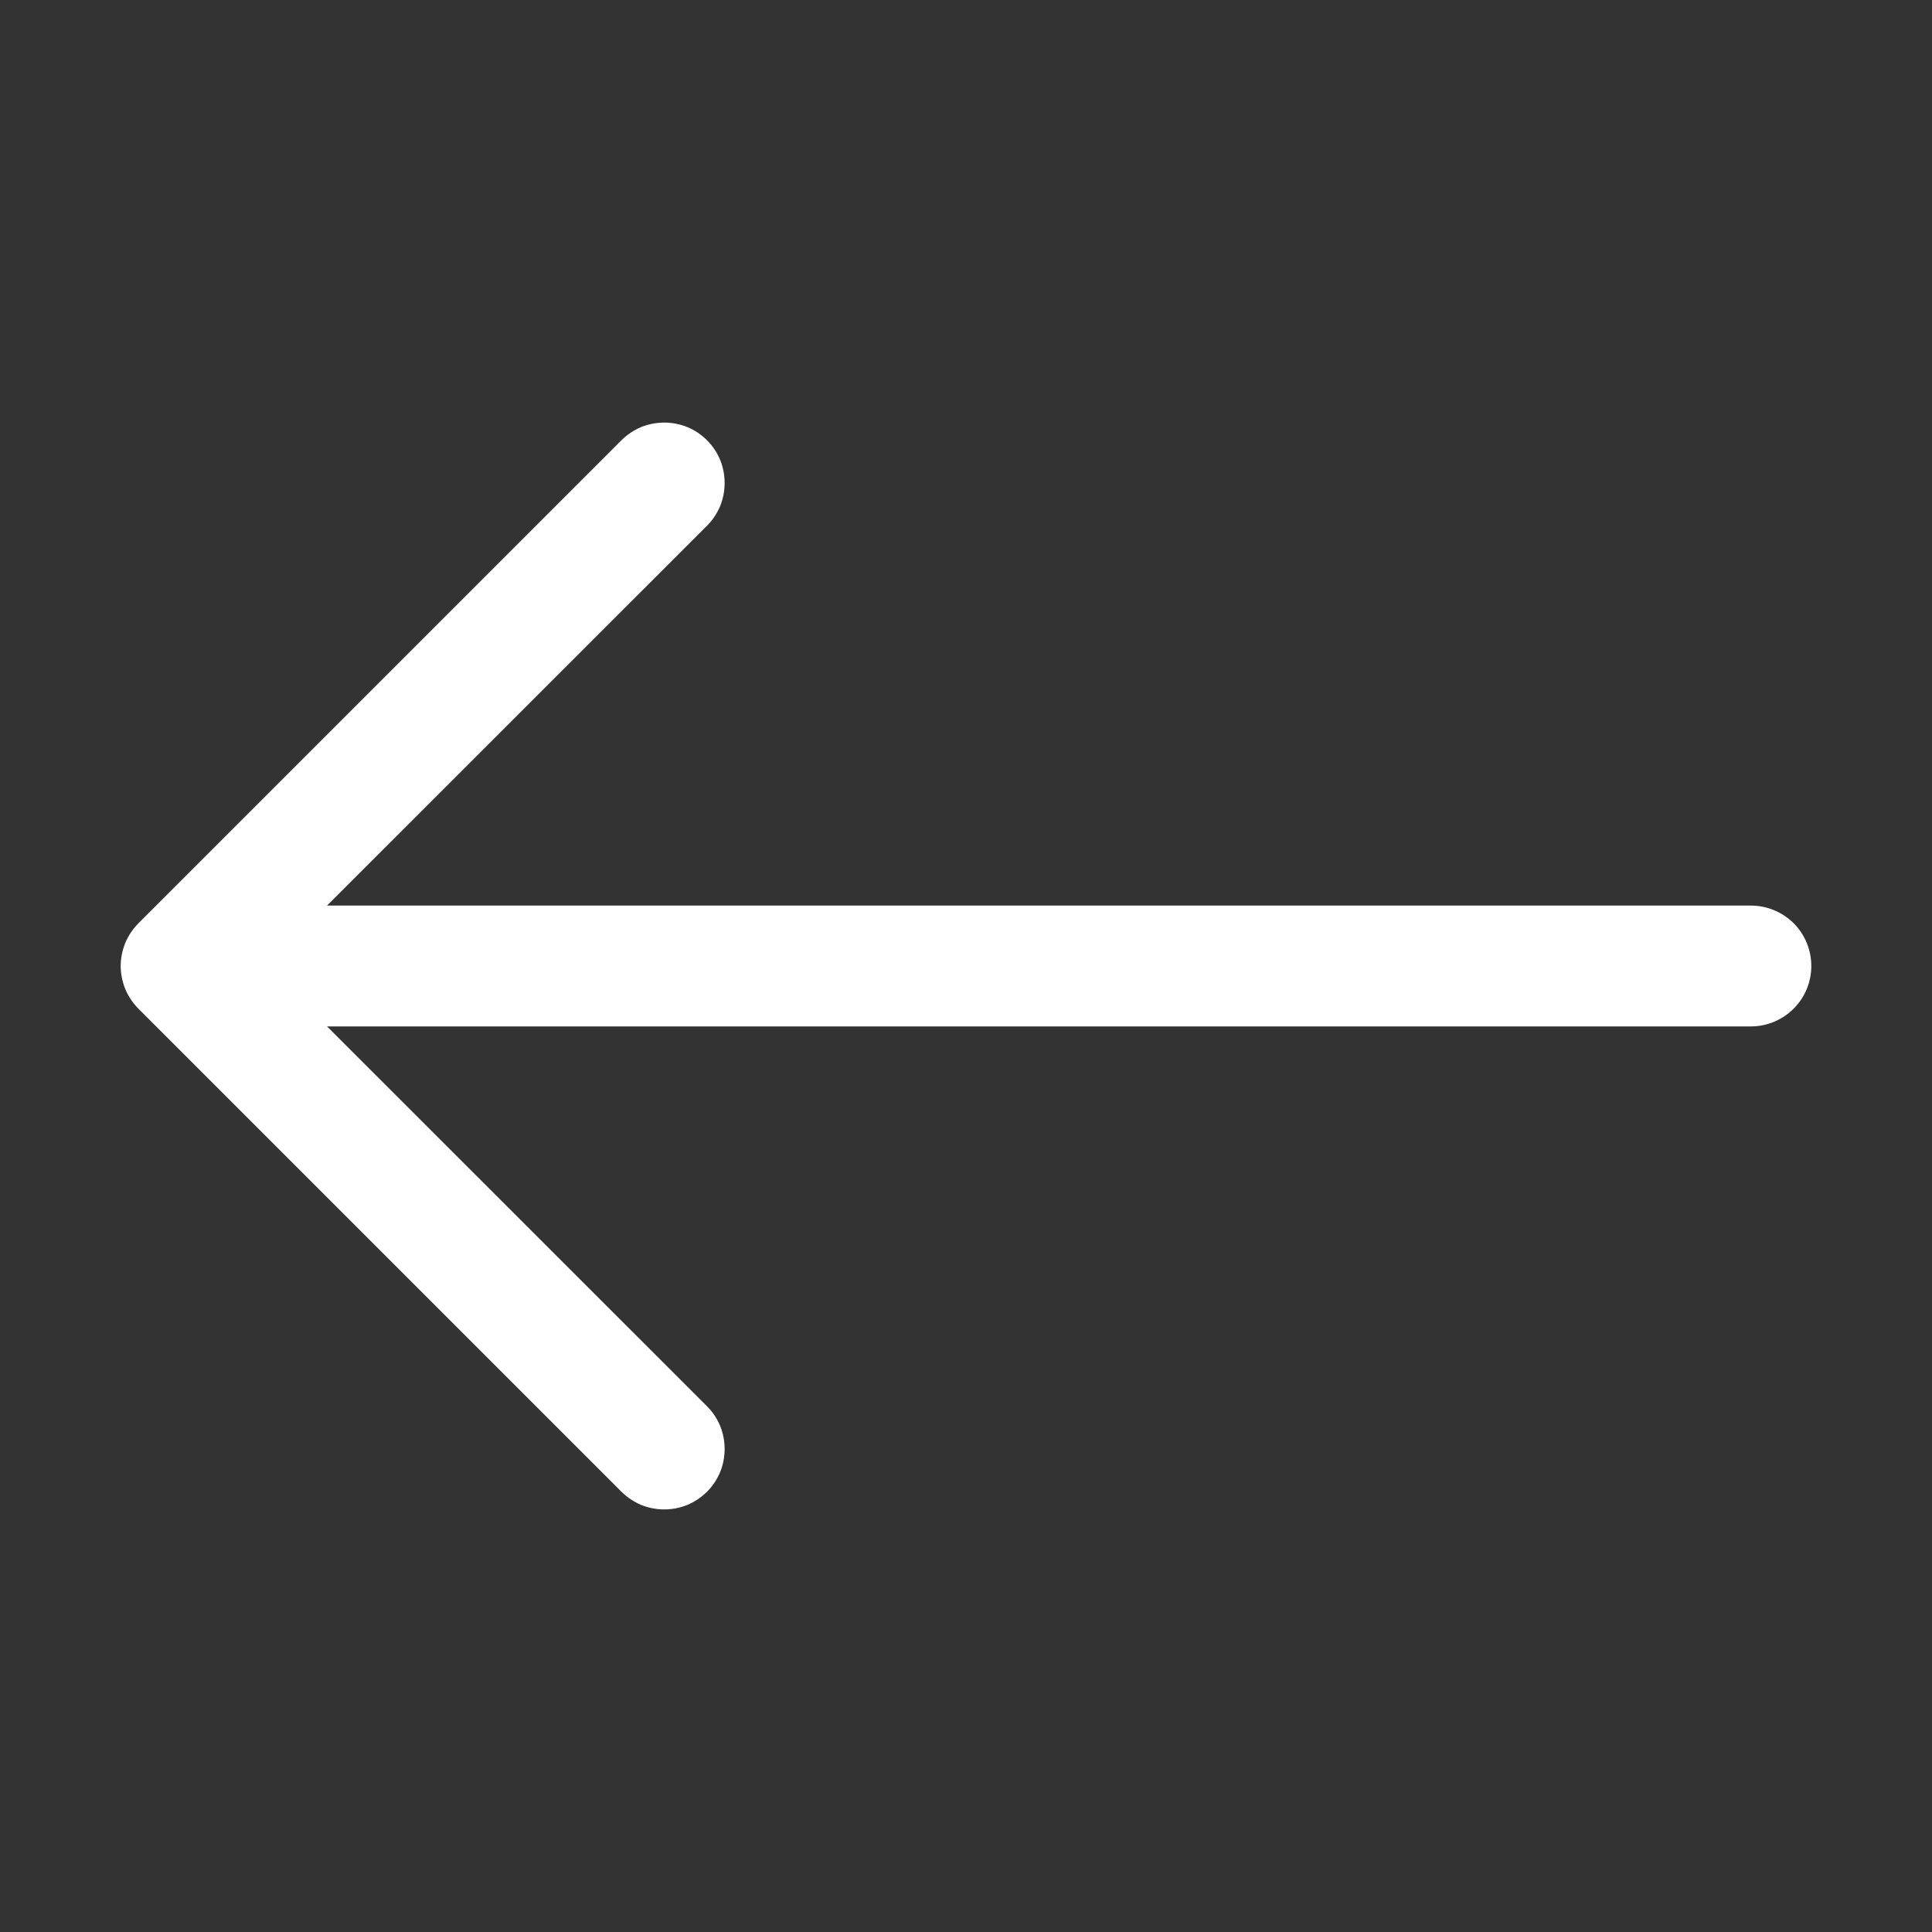 <svg width="15" height="15" viewBox="0 0 15 15" fill="none" xmlns="http://www.w3.org/2000/svg">
<rect x="0" y="0" width="15" height="15" fill="#333333" stroke="none"/>
<g clip-path="url(#clip0_910_2543)">
<path fill-rule="evenodd" clip-rule="evenodd" d="M14.063 7.5C14.063 7.376 14.014 7.256 13.926 7.168C13.838 7.081 13.719 7.031 13.595 7.031L2.539 7.031L5.489 4.082C5.533 4.038 5.567 3.986 5.591 3.93C5.614 3.873 5.626 3.812 5.626 3.75C5.626 3.688 5.614 3.627 5.591 3.57C5.567 3.513 5.533 3.462 5.489 3.418C5.445 3.374 5.394 3.34 5.337 3.316C5.28 3.293 5.219 3.281 5.157 3.281C5.095 3.281 5.034 3.293 4.977 3.316C4.921 3.34 4.869 3.374 4.825 3.418L1.075 7.168C1.032 7.212 0.997 7.263 0.973 7.32C0.95 7.377 0.937 7.438 0.937 7.5C0.937 7.562 0.95 7.623 0.973 7.68C0.997 7.737 1.032 7.788 1.075 7.832L4.825 11.582C4.869 11.625 4.921 11.66 4.977 11.684C5.034 11.707 5.095 11.719 5.157 11.719C5.219 11.719 5.28 11.707 5.337 11.684C5.394 11.66 5.445 11.625 5.489 11.582C5.533 11.538 5.567 11.486 5.591 11.43C5.614 11.373 5.626 11.312 5.626 11.25C5.626 11.188 5.614 11.127 5.591 11.07C5.567 11.013 5.533 10.962 5.489 10.918L2.539 7.969L13.595 7.969C13.719 7.969 13.838 7.919 13.926 7.831C14.014 7.743 14.063 7.624 14.063 7.5Z" fill="white"/>
</g>
<defs>
<clipPath id="clip0_910_2543">
<rect width="15" height="15" fill="white"/>
</clipPath>
</defs>
</svg>
